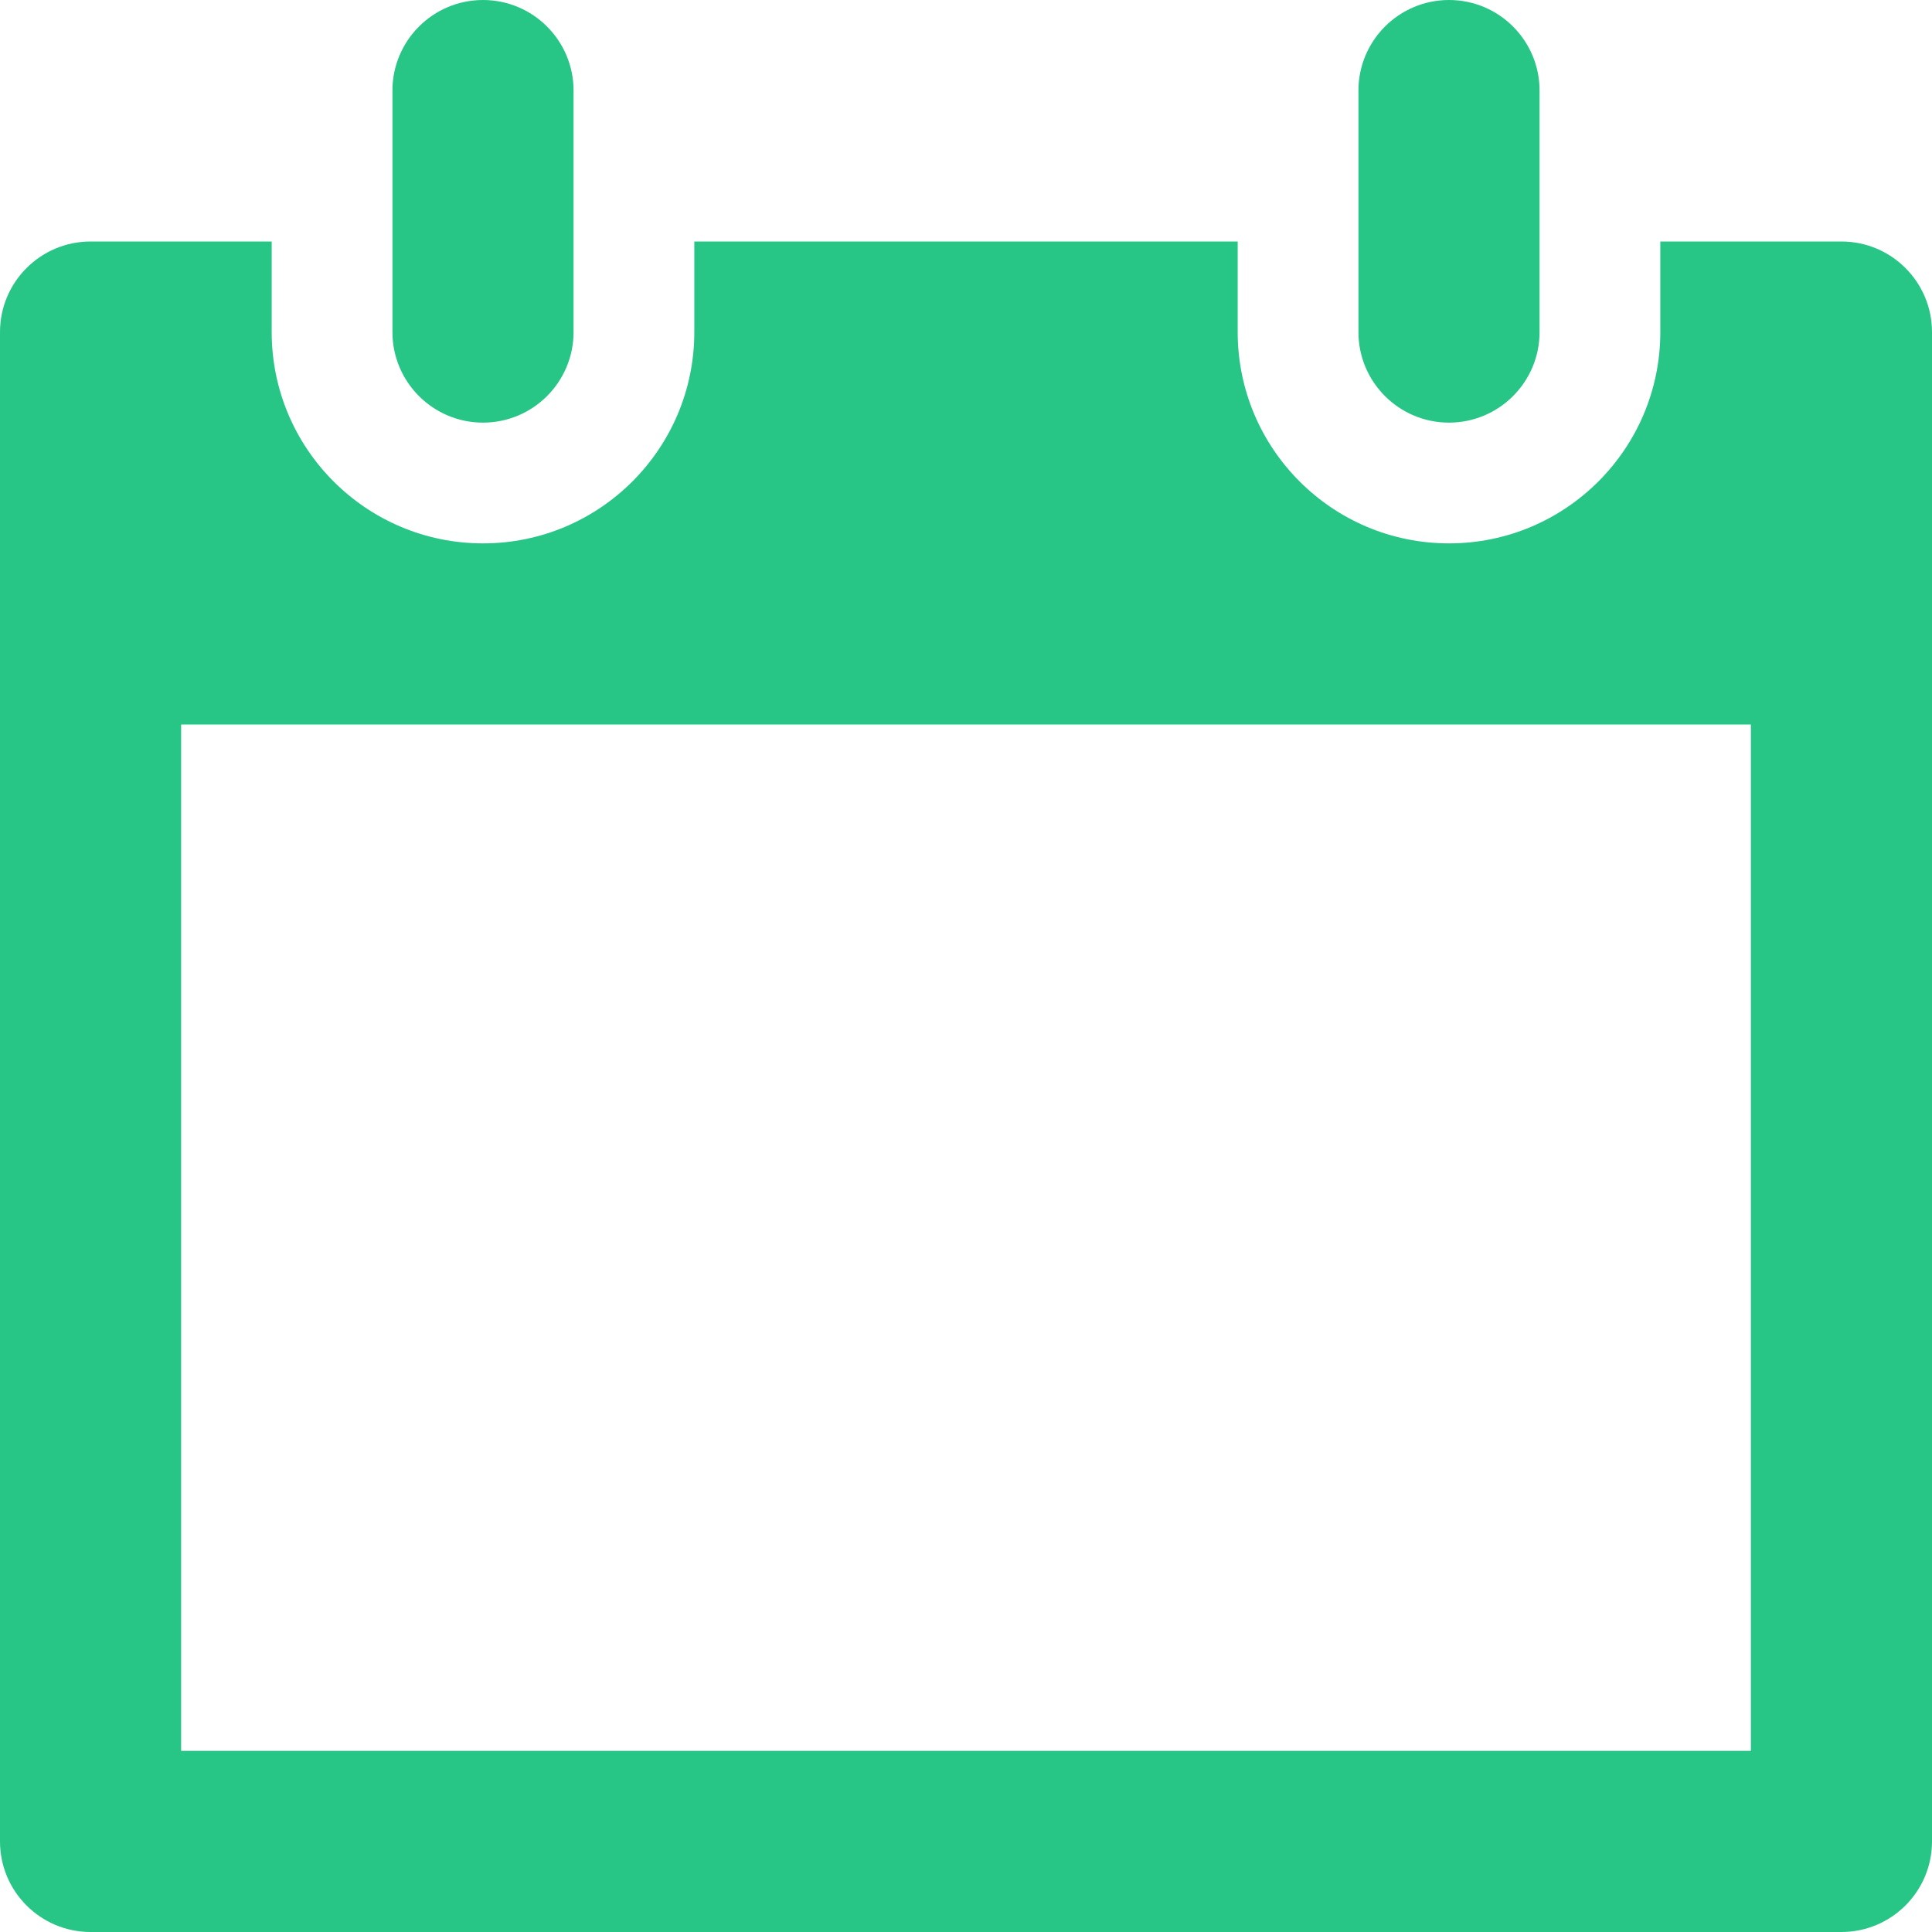 <?xml version="1.0" encoding="UTF-8"?>
<svg width="16px" height="16px" viewBox="0 0 16 16" version="1.1" xmlns="http://www.w3.org/2000/svg" xmlns:xlink="http://www.w3.org/1999/xlink">
    <!-- Generator: Sketch 49.3 (51167) - http://www.bohemiancoding.com/sketch -->
    <title>CALENDAR</title>
    <desc>Created with Sketch.</desc>
    <defs></defs>
    <g id="Find-Products" stroke="none" stroke-width="1" fill="none" fill-rule="evenodd">
        <g id="Find-Products---Hovers-+-Active-States" transform="translate(-24, -358)" fill="#27C686">
            <g id="Sidebar" transform="translate(0, 133)">
                <g id="Calendar" transform="translate(0, 201)">
                    <g id="CALENDAR" transform="translate(24, 24)">
                        <g>
                            <path d="M15.25,16 L0.75,16 C0.336,16 -5.68434189e-14,15.664 -5.68434189e-14,15.25 L-5.68434189e-14,2.75 C-5.68434189e-14,2.336 0.336,2 0.75,2 L2.25,2 L2.25,2.75 C2.25,3.716 3.034,4.5 4,4.5 C4.966,4.5 5.75,3.716 5.75,2.75 L5.75,2 L10.25,2 L10.25,2.75 C10.25,3.716 11.034,4.5 12,4.5 C12.966,4.5 13.75,3.716 13.75,2.75 L13.75,2 L15.25,2 C15.664,2 16,2.336 16,2.75 L16,15.25 C16,15.664 15.664,16 15.25,16 Z M14.5,6 L1.5,6 L1.5,14.5 L14.5,14.5 L14.5,6 Z M12,3.5 C11.586,3.5 11.25,3.164 11.25,2.75 L11.25,0.75 C11.25,0.336 11.586,0 12,0 C12.414,0 12.75,0.336 12.75,0.75 L12.75,2.75 C12.75,3.164 12.414,3.5 12,3.5 Z M4,3.5 C3.586,3.5 3.25,3.164 3.25,2.75 L3.25,0.75 C3.25,0.336 3.586,0 4,0 C4.414,0 4.75,0.336 4.75,0.75 L4.75,2.75 C4.75,3.164 4.414,3.5 4,3.5 Z"></path>
                        </g>
                    </g>
                </g>
            </g>
        </g>
    </g>
</svg>